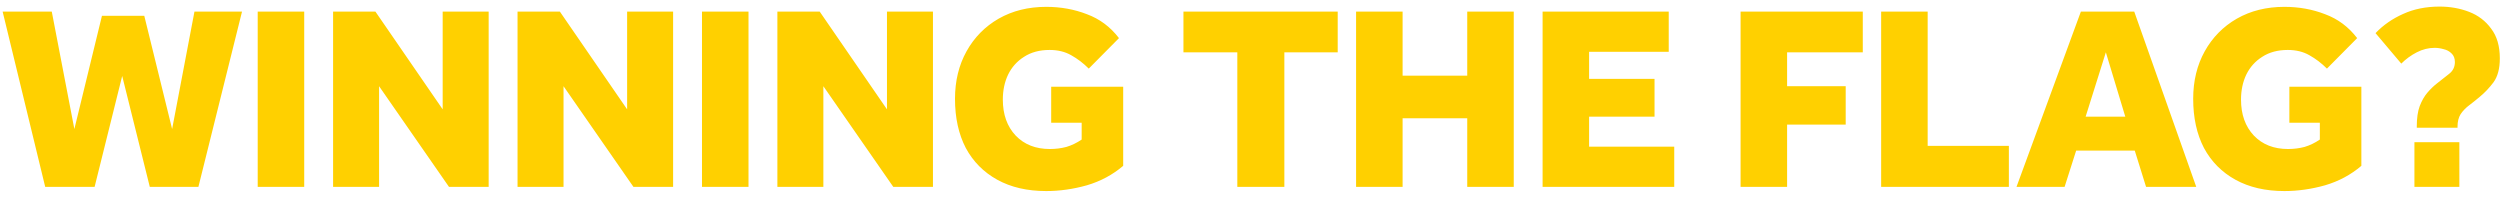 <svg width="291" height="23" viewBox="0 0 291 23" fill="none" xmlns="http://www.w3.org/2000/svg">
<path d="M5.261 21.75L0.306 1.348H6.026L8.656 15.021L11.868 1.837H16.793L20.035 15.021L22.635 1.348H28.172L23.094 21.75H17.435L14.223 8.842L11.012 21.75H5.261ZM29.997 21.75V1.348H35.411V21.75H29.997ZM38.772 21.75V1.348H43.697L51.527 12.726V1.348H56.88V21.75H52.261L44.125 10.035V21.75H38.772ZM60.242 21.75V1.348H65.167L72.997 12.726V1.348H78.35V21.75H73.731L65.595 10.035V21.75H60.242ZM81.712 21.75V1.348H87.126V21.75H81.712ZM90.487 21.75V1.348H95.412L103.243 12.726V1.348H108.596V21.75H103.977L95.84 10.035V21.75H90.487ZM122.358 14.287V10.096H130.739V19.303C129.515 20.343 128.108 21.098 126.518 21.567C124.927 22.015 123.347 22.239 121.777 22.239C119.574 22.239 117.678 21.801 116.087 20.924C114.497 20.047 113.273 18.814 112.417 17.223C111.58 15.612 111.162 13.705 111.162 11.503C111.162 9.423 111.611 7.577 112.508 5.966C113.406 4.355 114.649 3.091 116.24 2.174C117.851 1.256 119.697 0.797 121.777 0.797C123.469 0.797 125.049 1.083 126.518 1.654C128.006 2.204 129.25 3.132 130.249 4.437L126.732 7.985C126.1 7.353 125.417 6.833 124.682 6.425C123.969 6.017 123.133 5.814 122.174 5.814C121.012 5.814 120.023 6.079 119.207 6.609C118.391 7.119 117.769 7.812 117.341 8.689C116.933 9.545 116.729 10.514 116.729 11.595C116.729 13.328 117.229 14.725 118.228 15.785C119.228 16.825 120.553 17.345 122.205 17.345C122.878 17.345 123.52 17.264 124.132 17.101C124.744 16.917 125.335 16.632 125.906 16.244V14.287H122.358ZM144.024 21.75V6.089H137.753V1.348H155.709V6.089H149.499V21.75H144.024ZM157.848 21.75V1.348H163.263V8.811H170.787V1.348H176.201V21.75H170.787V13.767H163.263V21.75H157.848ZM179.558 21.75V1.348H194.24V6.028H184.972V9.178H192.588V13.583H184.972V17.07H194.882V21.75H179.558ZM202.604 21.75V1.348H216.828V6.089H208.018V10.035H214.839V14.501H208.018V21.75H202.604ZM218.966 21.75V1.348H224.38V16.978H233.832V21.75H218.966ZM234.721 21.75L242.215 1.348H248.425L255.643 21.75H249.801L248.486 17.529H241.665L240.319 21.75H234.721ZM242.766 13.583H247.385L245.121 6.089L242.766 13.583ZM266.482 14.287V10.096H274.863V19.303C273.64 20.343 272.233 21.098 270.642 21.567C269.051 22.015 267.471 22.239 265.901 22.239C263.699 22.239 261.802 21.801 260.211 20.924C258.621 20.047 257.397 18.814 256.541 17.223C255.705 15.612 255.287 13.705 255.287 11.503C255.287 9.423 255.735 7.577 256.633 5.966C257.53 4.355 258.774 3.091 260.364 2.174C261.975 1.256 263.821 0.797 265.901 0.797C267.593 0.797 269.174 1.083 270.642 1.654C272.131 2.204 273.375 3.132 274.374 4.437L270.856 7.985C270.224 7.353 269.541 6.833 268.807 6.425C268.093 6.017 267.257 5.814 266.299 5.814C265.136 5.814 264.147 6.079 263.331 6.609C262.516 7.119 261.894 7.812 261.466 8.689C261.058 9.545 260.854 10.514 260.854 11.595C260.854 13.328 261.353 14.725 262.353 15.785C263.352 16.825 264.677 17.345 266.329 17.345C267.002 17.345 267.644 17.264 268.256 17.101C268.868 16.917 269.459 16.632 270.03 16.244V14.287H266.482ZM281.314 14.868V14.715C281.314 13.756 281.426 12.971 281.651 12.359C281.895 11.727 282.191 11.207 282.538 10.799C282.905 10.371 283.272 10.014 283.639 9.729C284.169 9.321 284.648 8.944 285.076 8.597C285.525 8.25 285.749 7.792 285.749 7.221C285.749 6.792 285.617 6.456 285.352 6.211C285.107 5.966 284.801 5.803 284.434 5.722C284.087 5.62 283.741 5.569 283.394 5.569C282.68 5.569 281.987 5.742 281.314 6.089C280.641 6.435 280.04 6.874 279.509 7.404L276.512 3.856C277.409 2.918 278.48 2.174 279.723 1.623C280.967 1.052 282.385 0.766 283.975 0.766C285.199 0.766 286.341 0.97 287.401 1.378C288.461 1.786 289.318 2.439 289.971 3.336C290.643 4.213 290.98 5.365 290.98 6.792C290.98 7.975 290.735 8.903 290.246 9.576C289.756 10.228 289.226 10.789 288.655 11.258C288.247 11.605 287.84 11.931 287.432 12.237C287.024 12.543 286.687 12.89 286.422 13.277C286.178 13.665 286.055 14.154 286.055 14.745V14.868H281.314ZM281.039 21.75V16.55H286.269V21.75H281.039Z" fill="#FFD000"/>
</svg>
